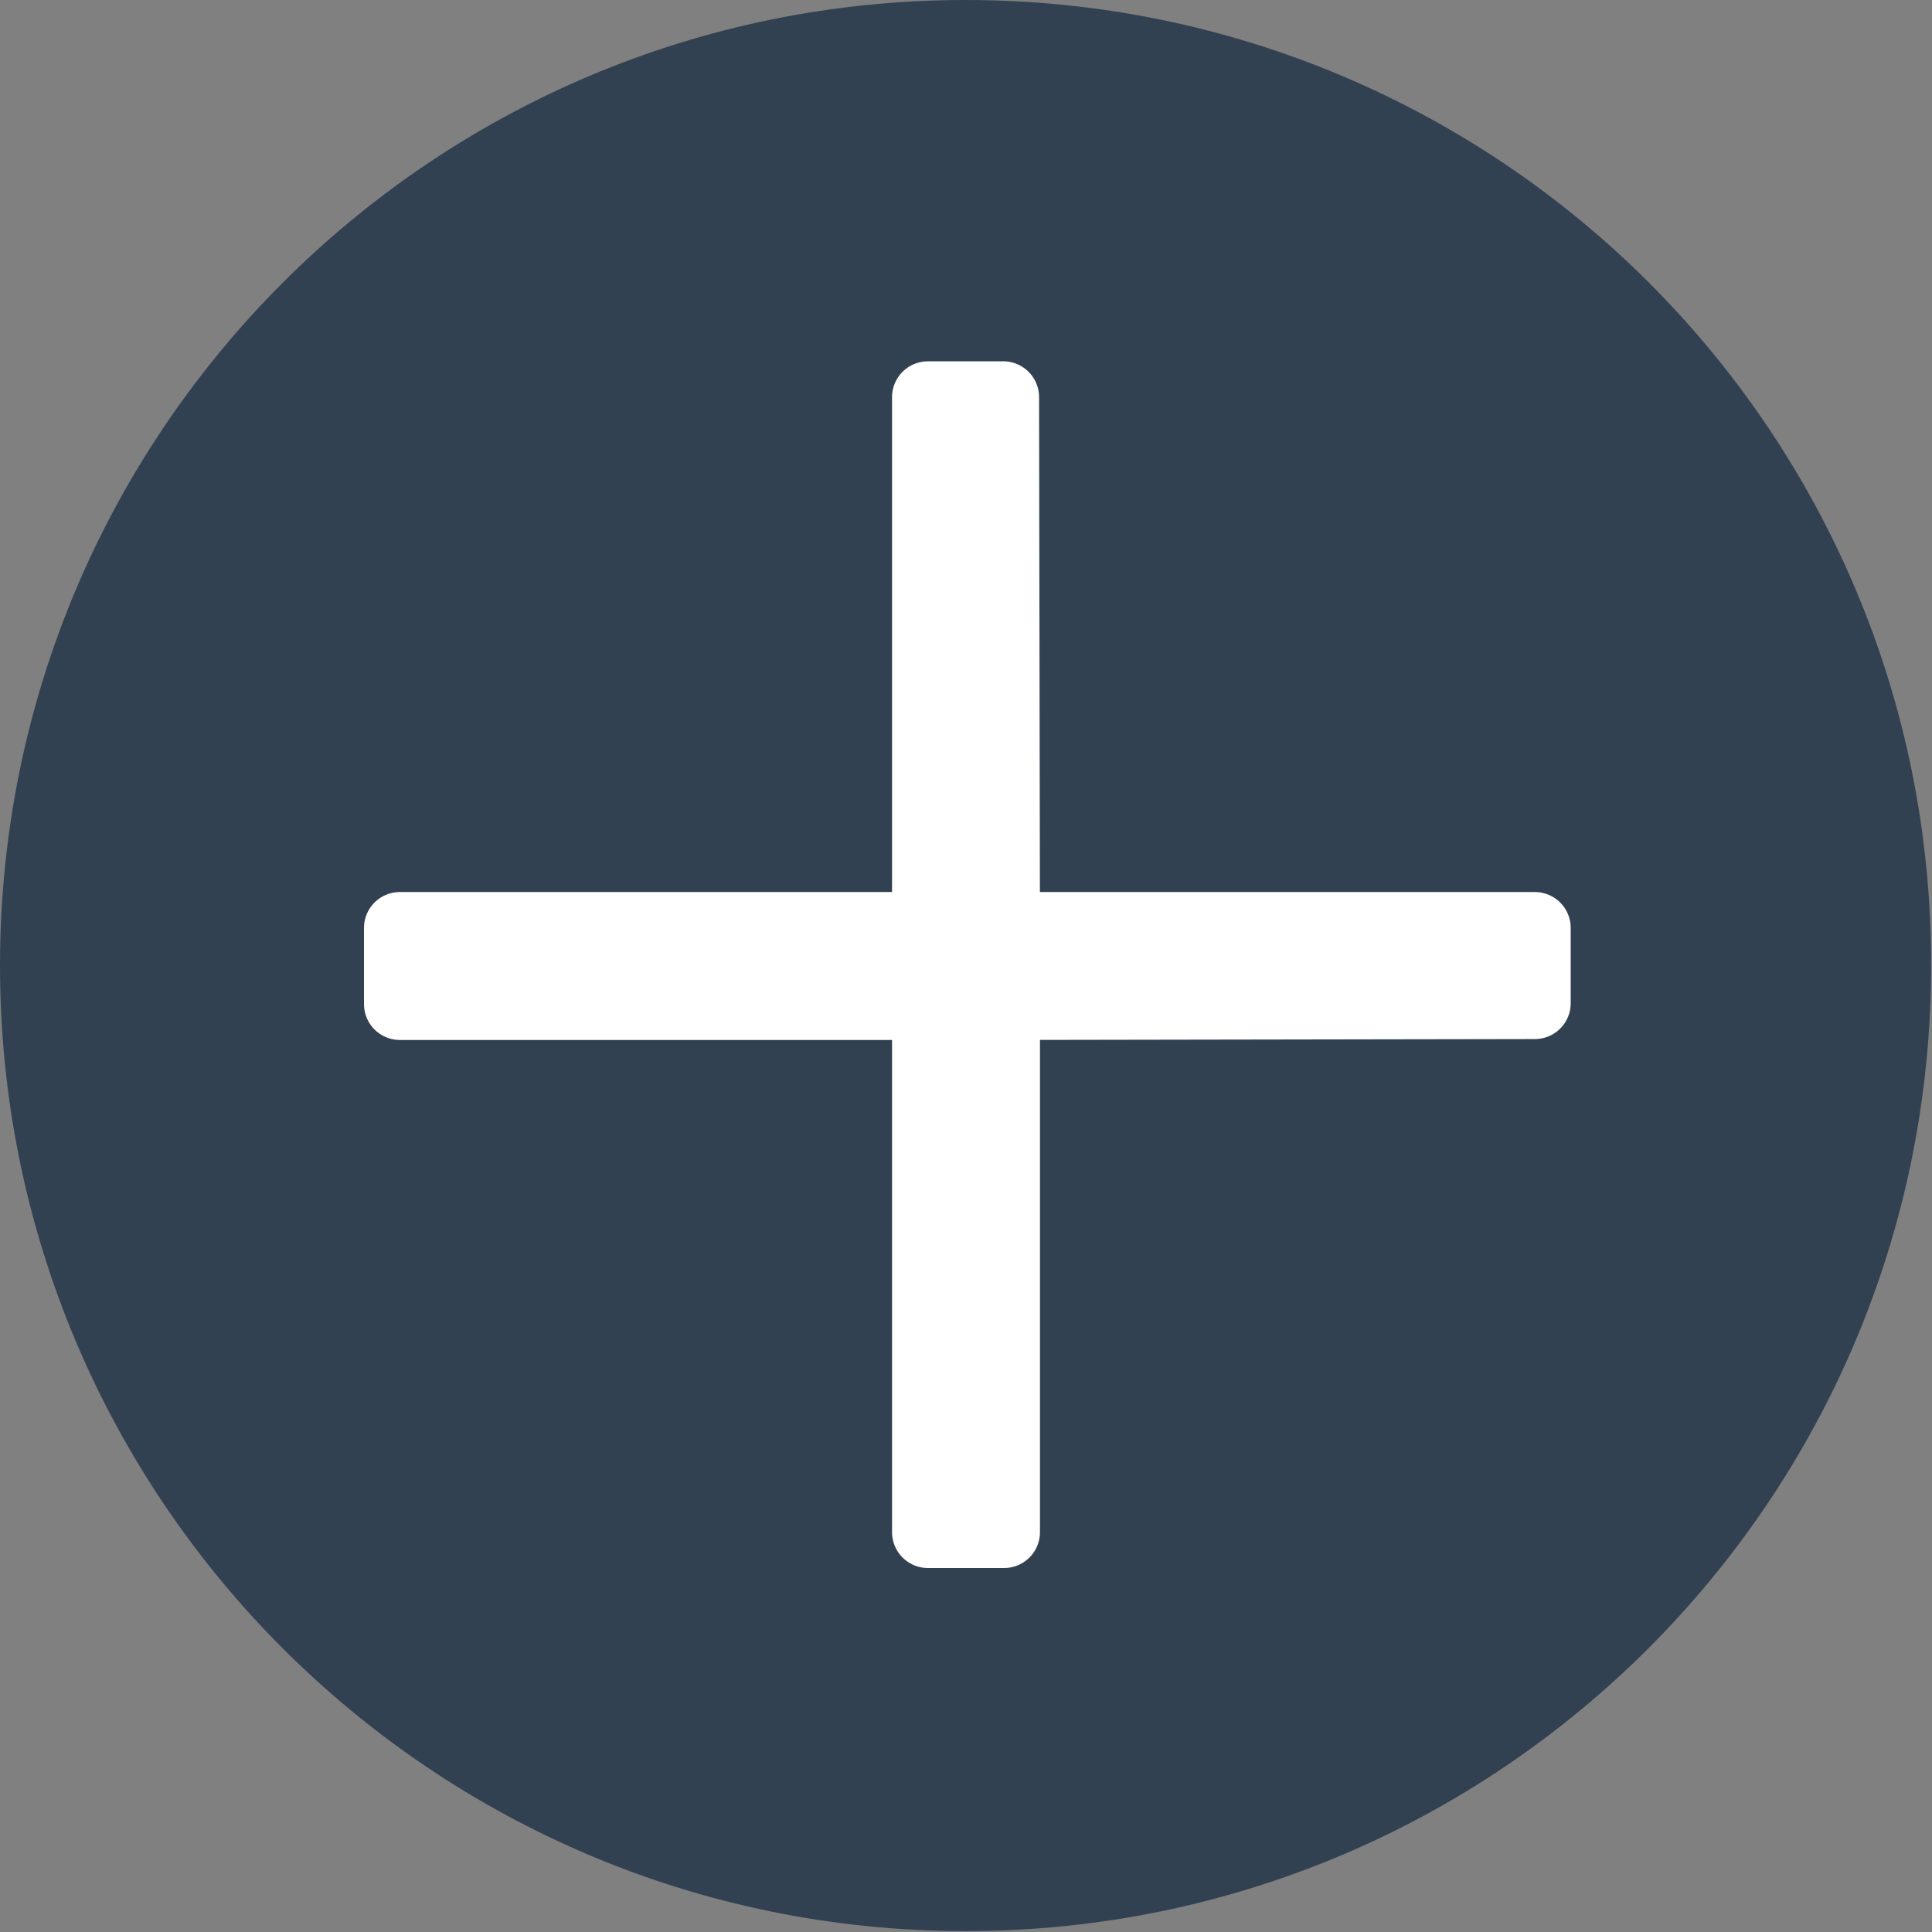 <?xml version="1.0" encoding="utf-8"?>
<!-- Generator: Adobe Illustrator 19.2.1, SVG Export Plug-In . SVG Version: 6.00 Build 0)  -->
<svg version="1.1" id="Layer_1" xmlns="http://www.w3.org/2000/svg" xmlns:xlink="http://www.w3.org/1999/xlink" x="0px" y="0px"
	 viewBox="0 0 215.5 215.5" style="enable-background:new 0 0 215.5 215.5;" xml:space="preserve">
<rect x="0" y="0" width="215.5" height="215.5" fill="#808080" stroke="none"/>
<style type="text/css">
	.st0{fill:#324152;stroke:#324152;stroke-width:4;stroke-miterlimit:10;}
	.st1{fill:#FFFFFF;stroke:#FFFFFF;stroke-width:8;stroke-linecap:round;stroke-linejoin:round;}
</style>
<title>tab-memories-fill</title>
<path class="st0" d="M107.7,2C49.3,2,2,49.3,2,107.7s47.3,105.7,105.7,105.7s105.7-47.3,105.7-105.7C213.5,49.3,166.2,2,107.7,2
	C107.8,2,107.7,2,107.7,2z"/>
<polygon class="st1" points="111.9,44.3 103.5,44.3 103.5,103.5 44.6,103.5 44.6,112 103.5,112 103.5,170.9 112,170.9 112,112 
	171.2,111.9 171.2,103.5 112,103.5 "/>
</svg>
